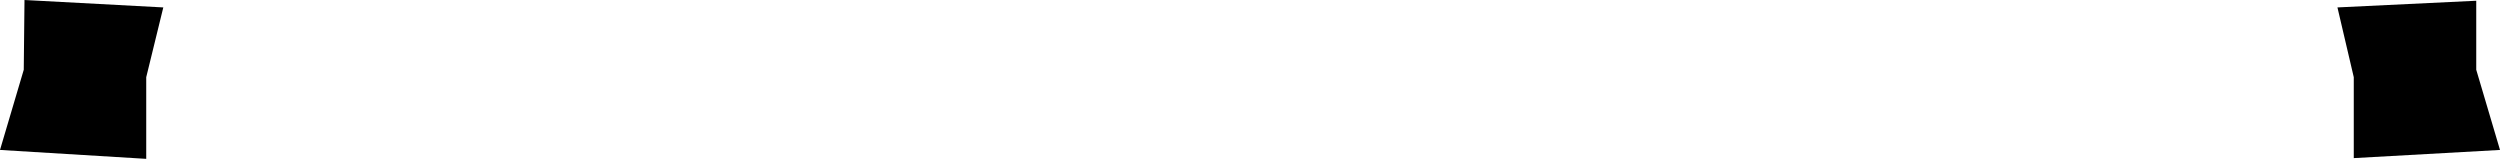 <?xml version="1.0" encoding="UTF-8" standalone="no"?>
<svg xmlns:xlink="http://www.w3.org/1999/xlink" height="10.75px" width="168.4px" xmlns="http://www.w3.org/2000/svg">
  <g transform="matrix(1.0, 0.0, 0.0, 1.0, -315.7, -506.15)">
    <path d="M317.3 510.85 L317.35 506.15 326.7 506.65 325.55 511.35 325.55 516.85 315.7 516.25 317.3 510.85 M473.15 506.65 L482.5 506.2 482.5 510.85 484.1 516.25 474.25 516.8 474.25 511.35 473.15 506.65" fill="#000000" fill-rule="evenodd" stroke="none"/>
  </g>
</svg>
